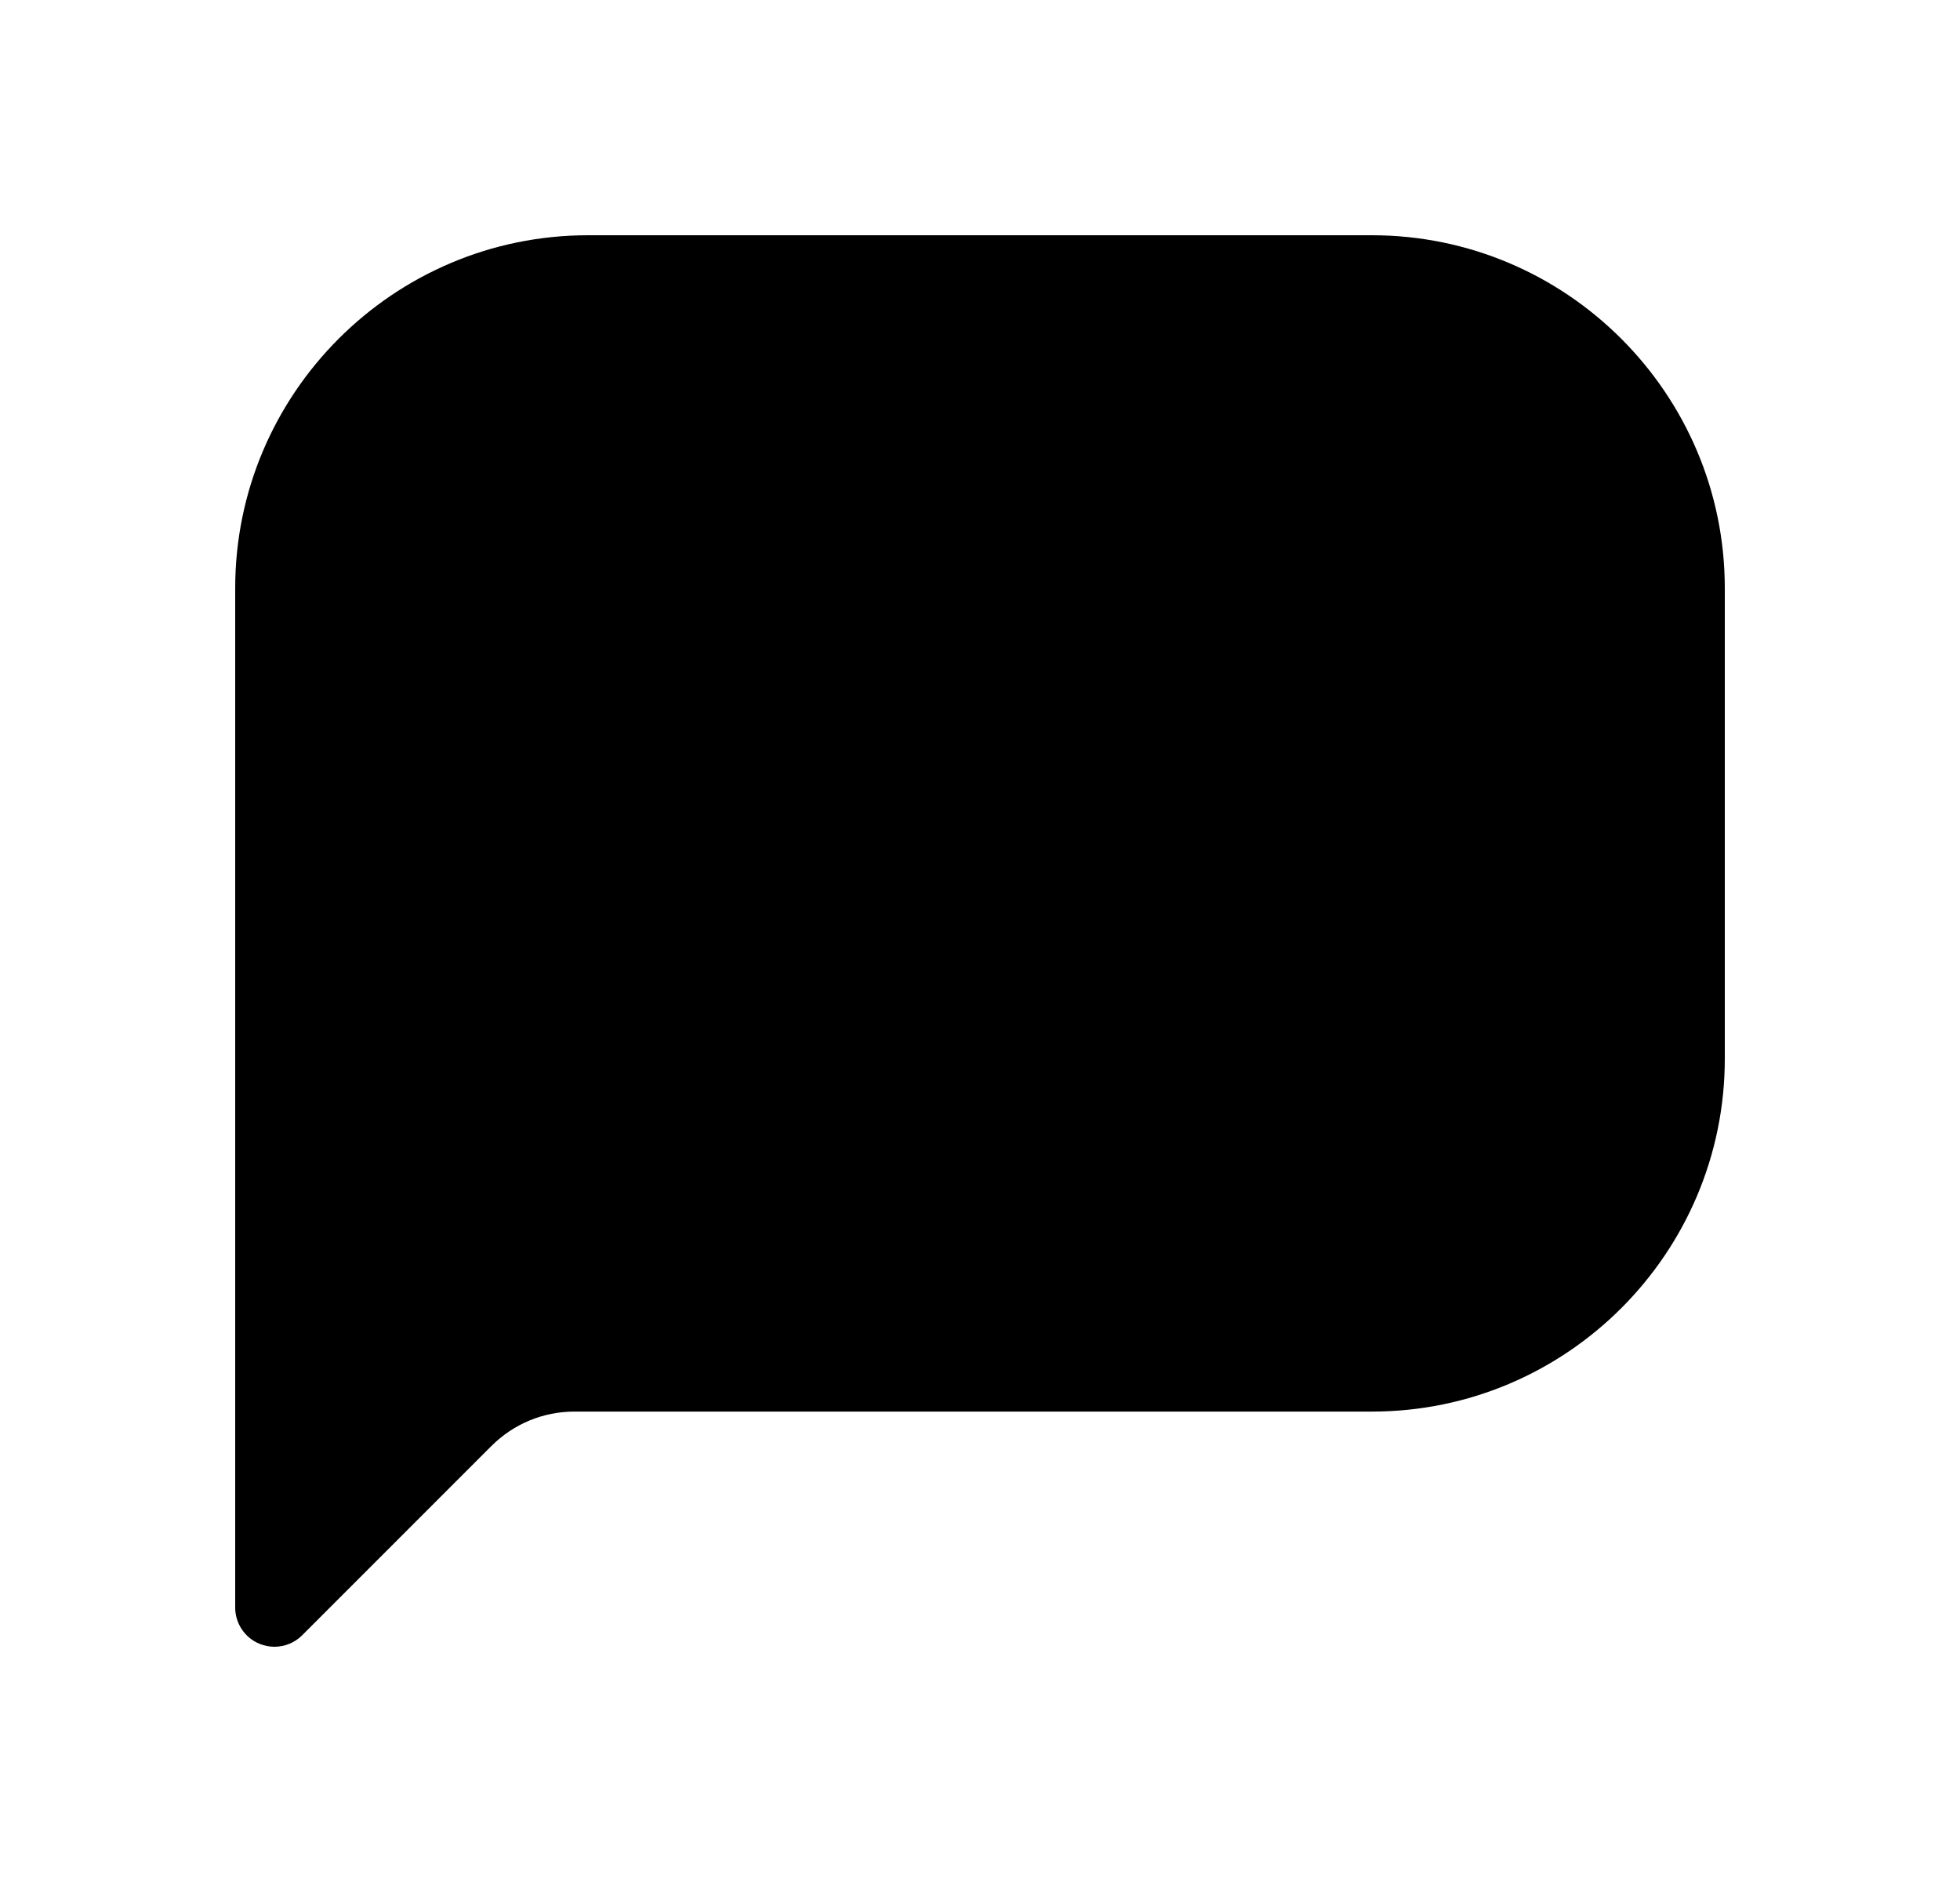 <svg width="25" height="24" viewBox="0 0 25 24" fill="none" xmlns="http://www.w3.org/2000/svg">
<path d="M22 7.501V13.501C22 15.982 19.981 18.001 17.5 18.001H7.329C6.928 18.001 6.552 18.157 6.268 18.44L3.854 20.854C3.758 20.95 3.63 21 3.5 21C3.436 21 3.371 20.987 3.309 20.962C3.122 20.885 3 20.702 3 20.5V7.5C3 5.019 5.019 3 7.5 3H17.5C19.981 3.001 22 5.02 22 7.501Z" fill="black"/>
</svg>
